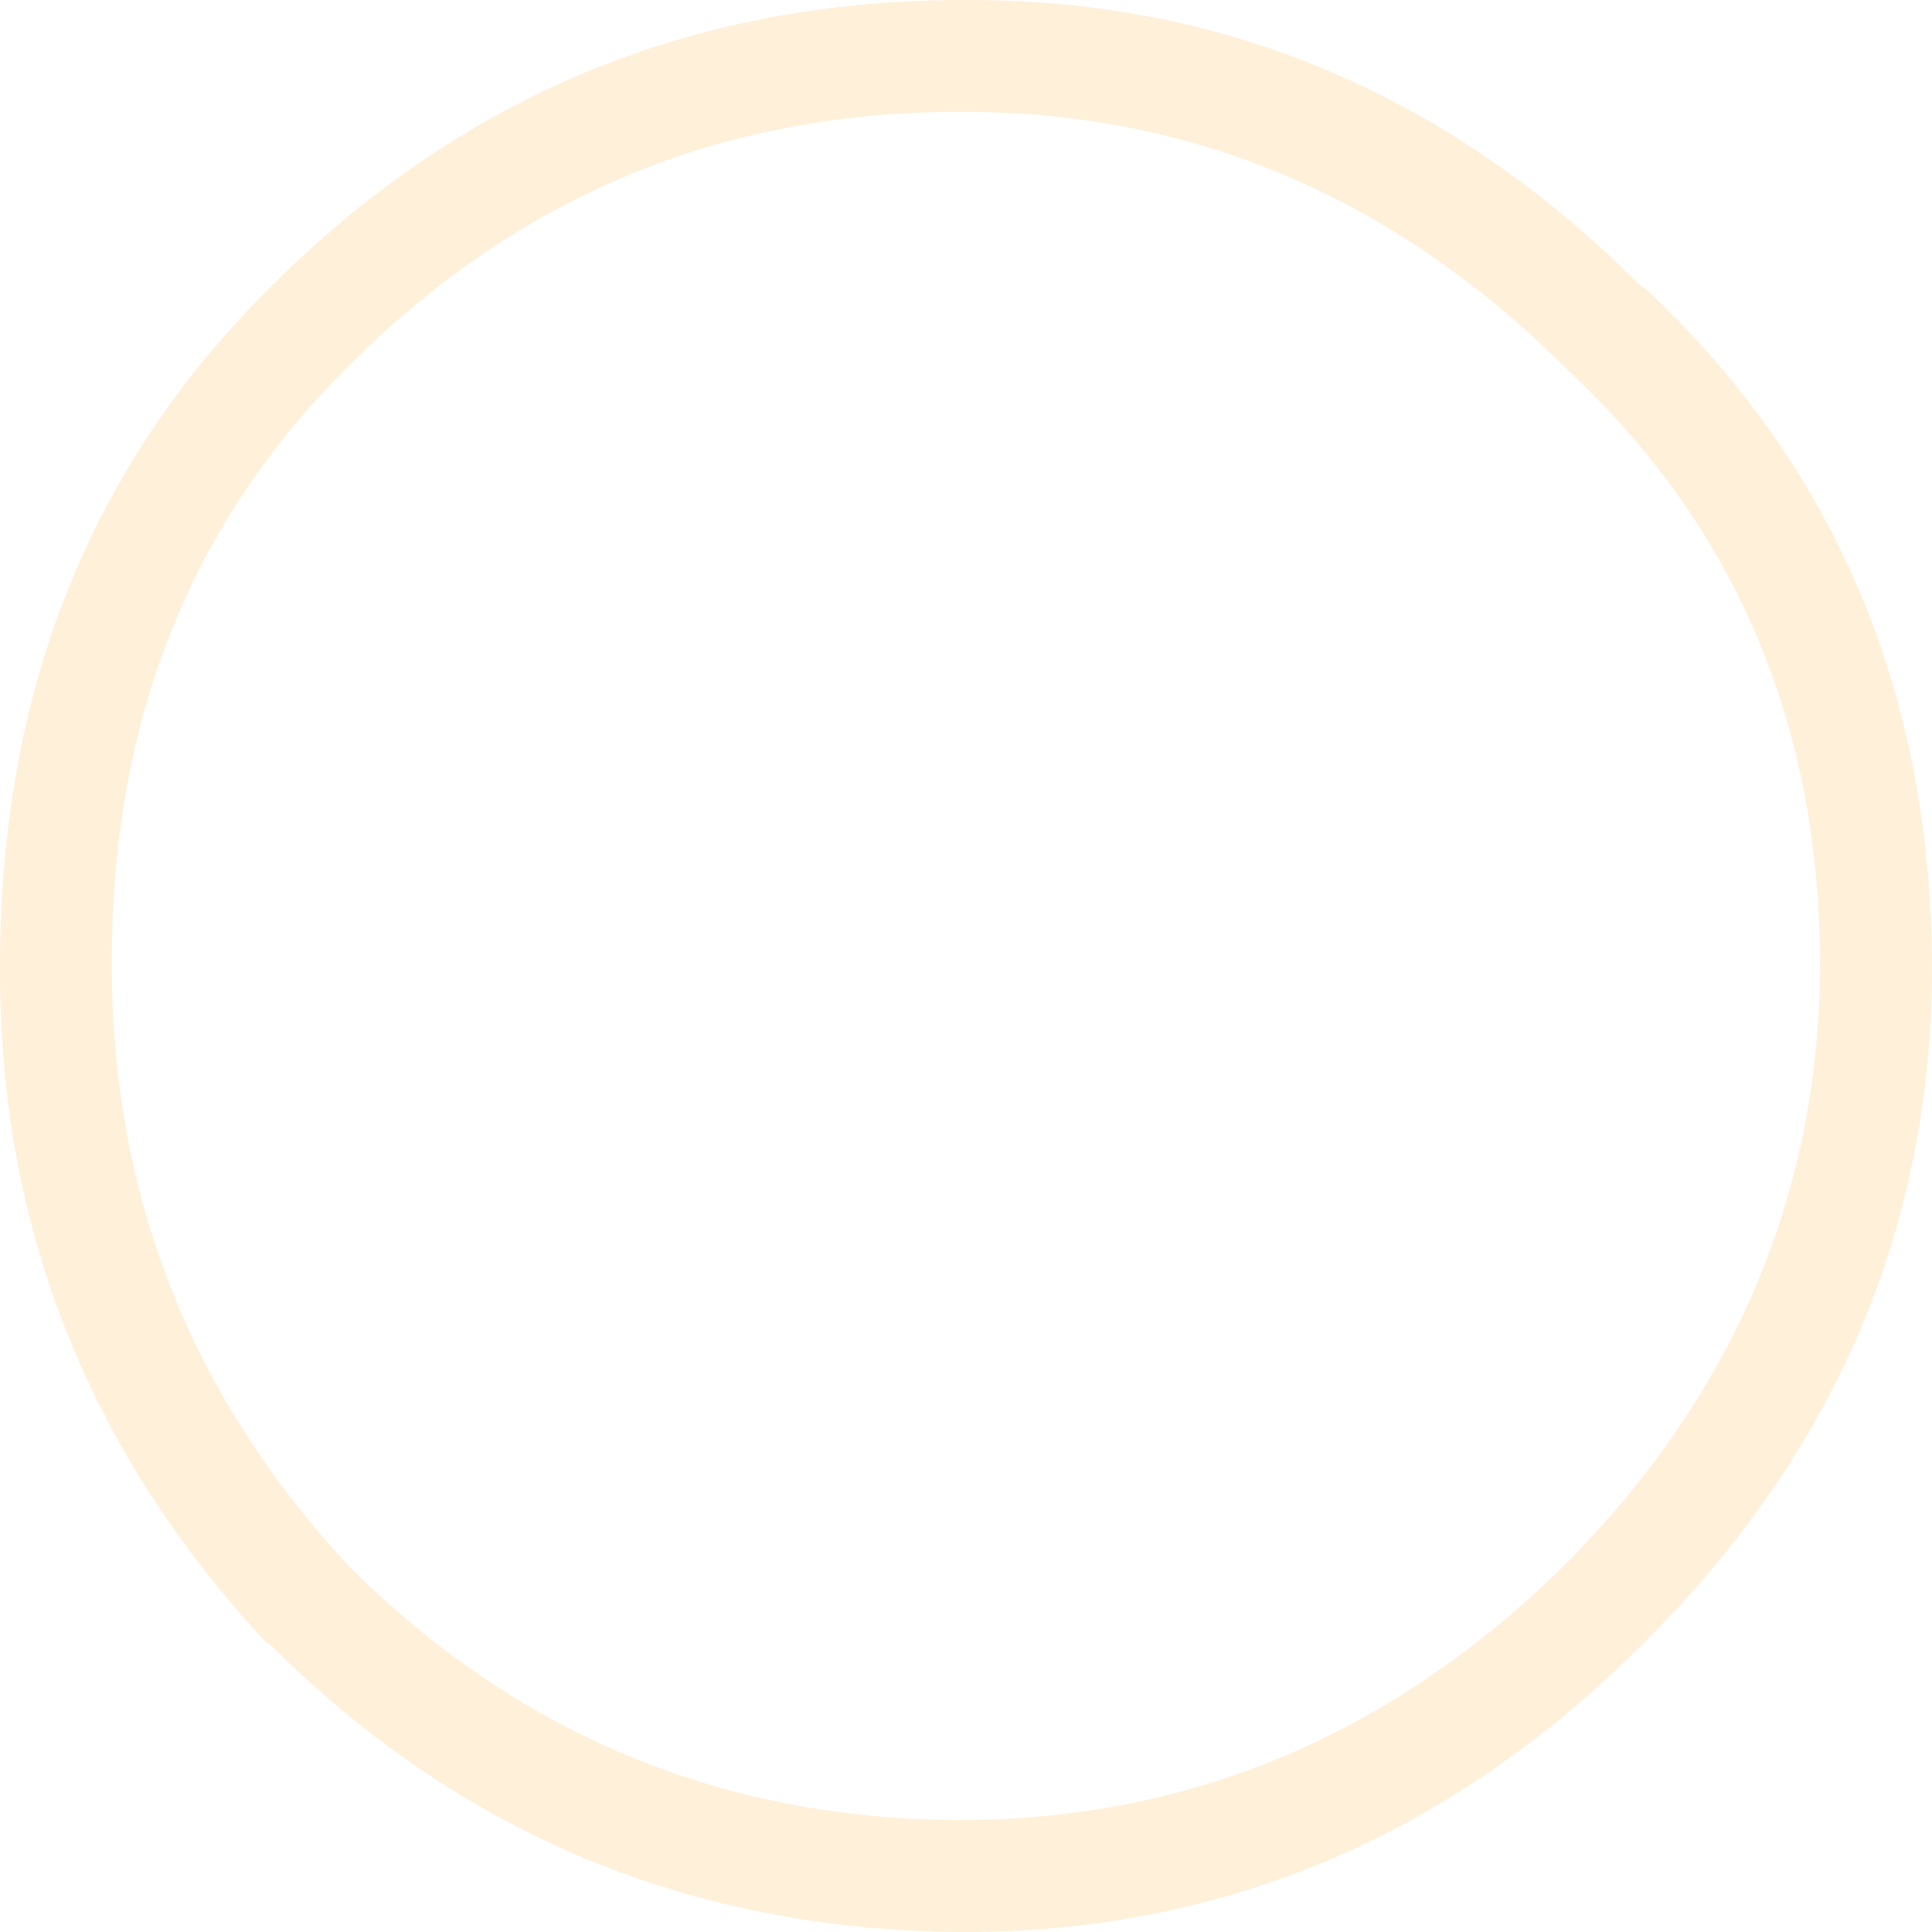 <?xml version="1.0" encoding="UTF-8" standalone="no"?>
<svg xmlns:ffdec="https://www.free-decompiler.com/flash" xmlns:xlink="http://www.w3.org/1999/xlink" ffdec:objectType="shape" height="49.2px" width="49.2px" xmlns="http://www.w3.org/2000/svg">
  <g transform="matrix(1.0, 0.0, 0.0, 1.0, 24.45, 24.65)">
    <path d="M15.45 -15.25 L15.4 -15.3 Q8.85 -21.8 0.1 -21.8 -9.1 -21.85 -15.6 -15.3 -21.65 -9.3 -21.6 -0.05 -21.6 8.75 -15.55 15.25 L-15.6 15.2 Q-9.1 21.7 0.1 21.7 8.85 21.65 15.4 15.2 21.85 8.7 21.9 -0.05 21.9 -9.25 15.45 -15.25 M17.4 -17.3 L17.4 -17.35 Q24.7 -10.55 24.75 -0.05 24.75 9.9 17.4 17.2 10.05 24.55 0.1 24.55 -10.3 24.5 -17.6 17.2 L-17.65 17.2 Q-24.5 9.85 -24.45 -0.05 -24.45 -10.5 -17.6 -17.3 -10.3 -24.65 0.1 -24.65 10.05 -24.7 17.4 -17.3" fill="#ffd89c" fill-opacity="0.373" fill-rule="evenodd" stroke="none"/>
  </g>
</svg>
